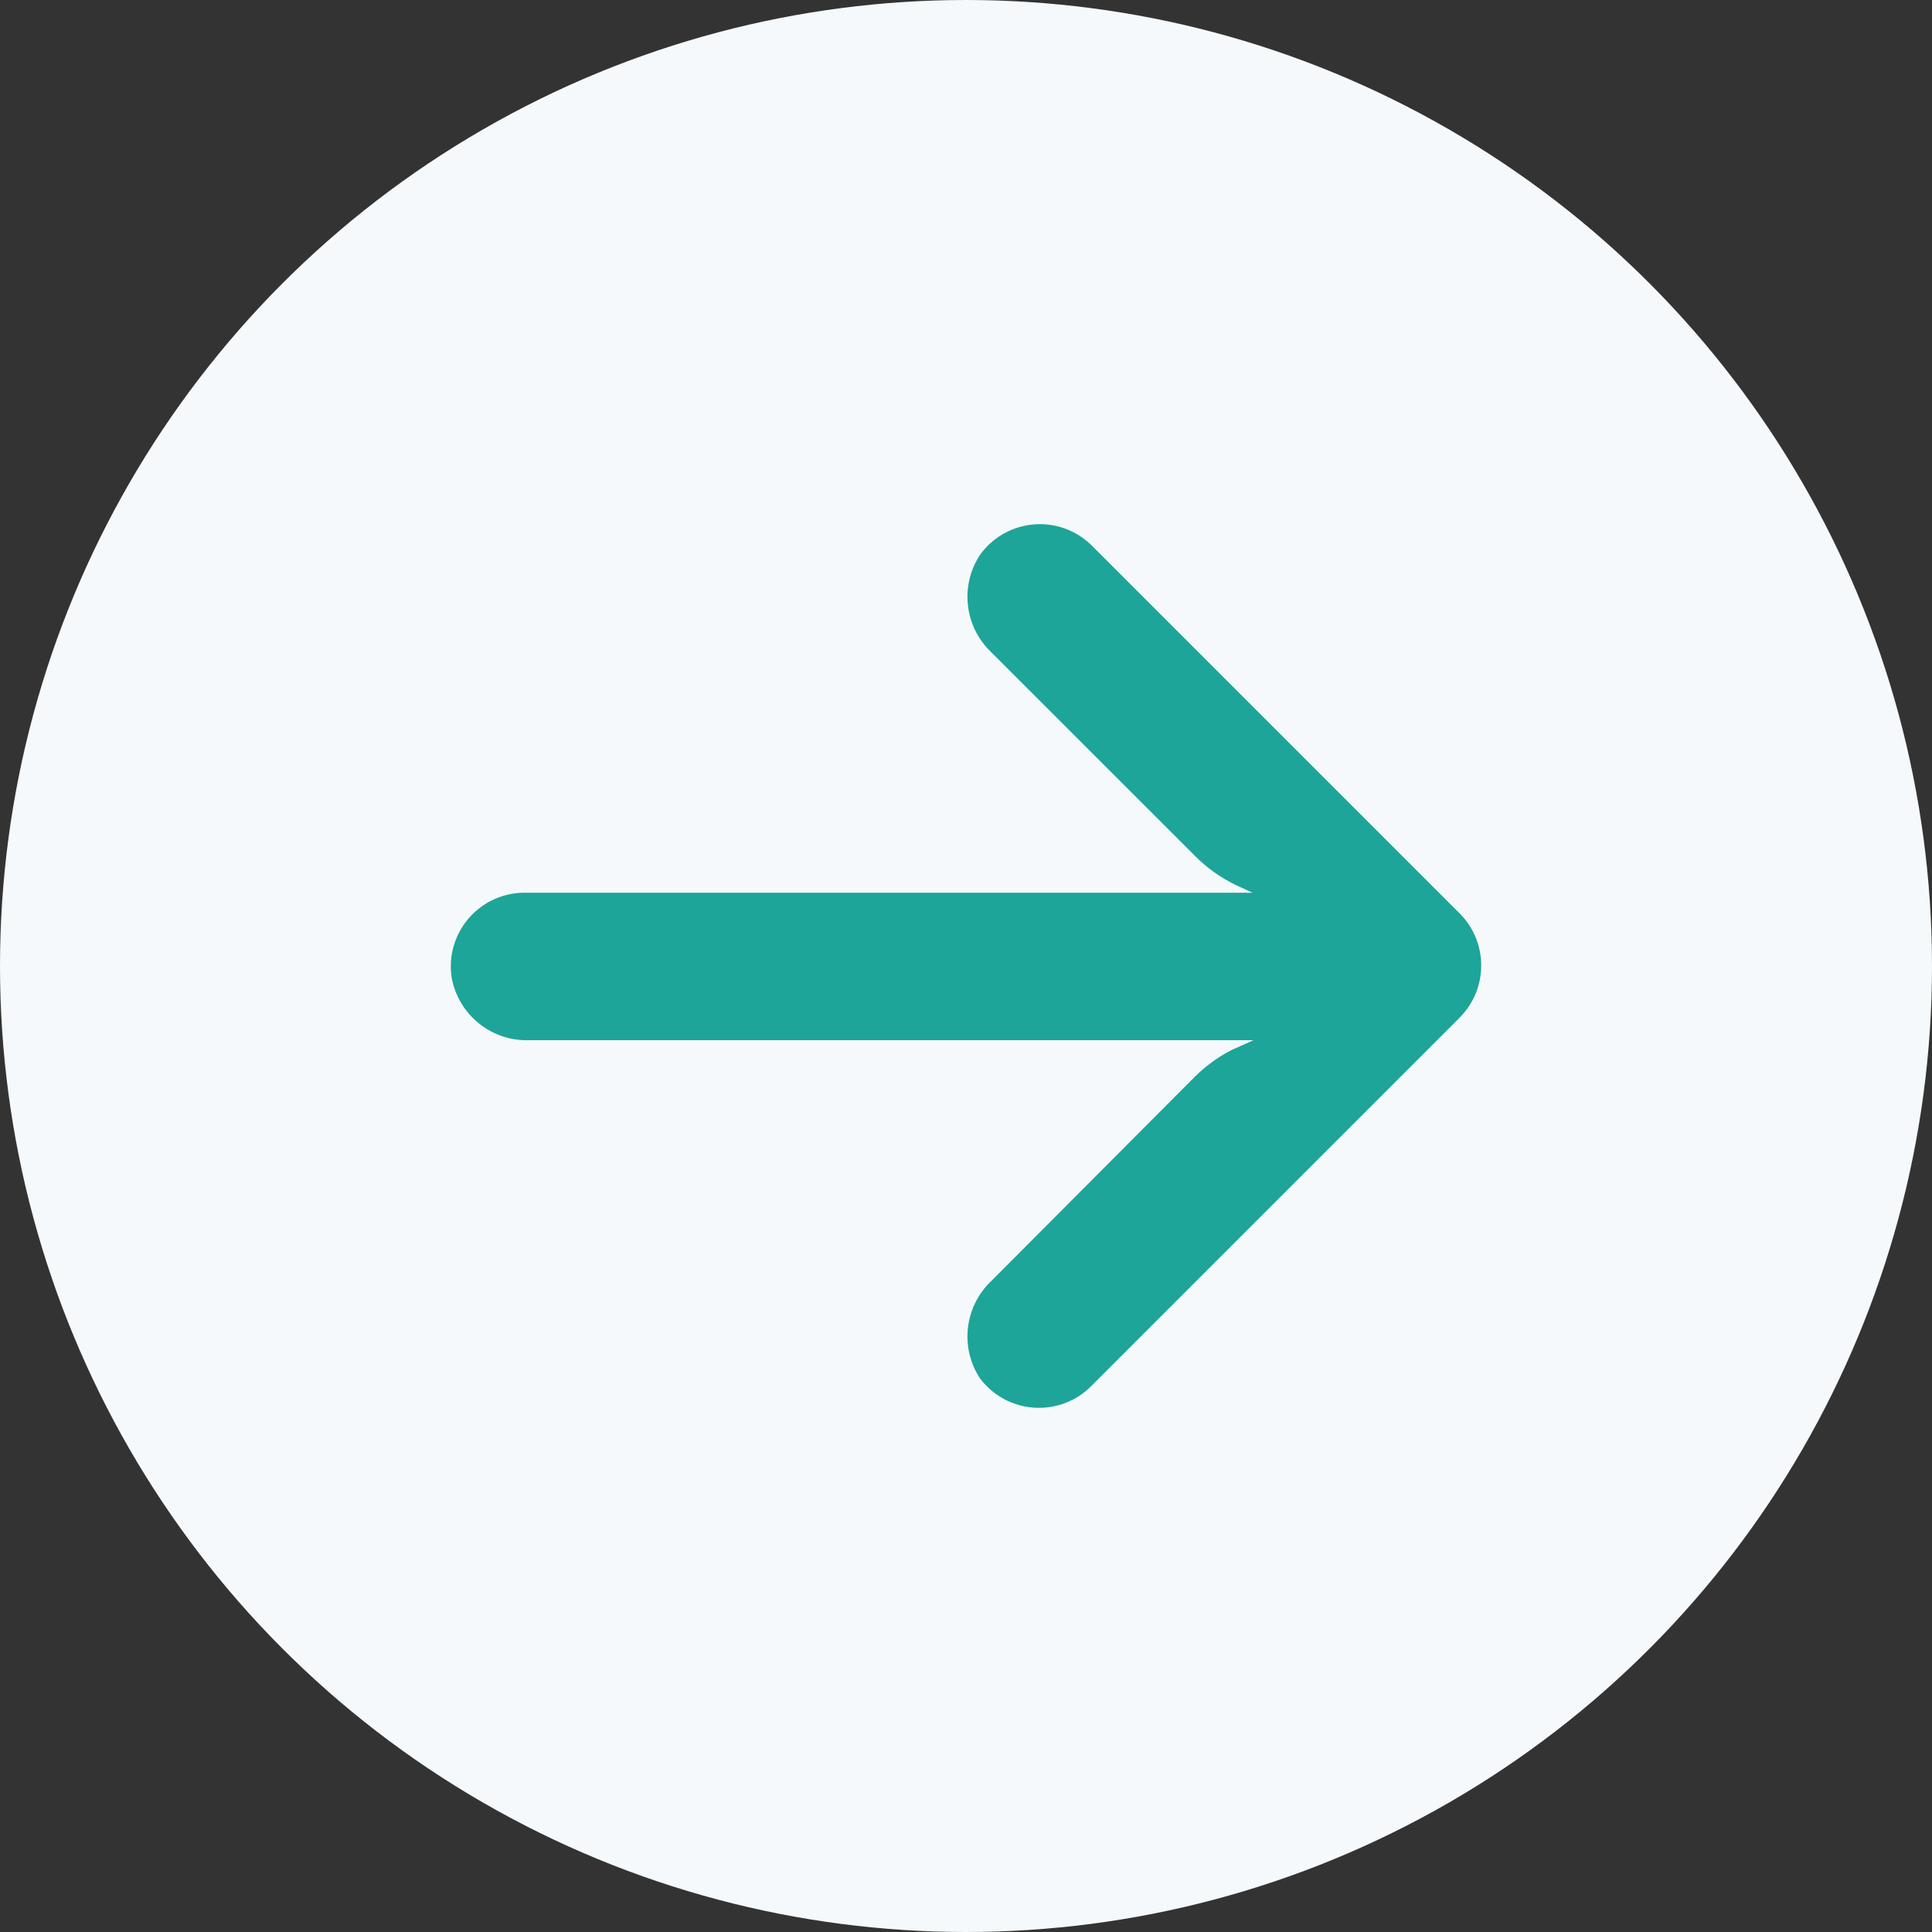 <svg width="30" height="30" viewBox="0 0 30 30" fill="none" xmlns="http://www.w3.org/2000/svg">
<rect x="0" y="0" width="30" height="30" fill="#333333" stroke="none"/>
<circle cx="15" cy="15" r="15" fill="#F5F9FC"/>
<g clip-path="url(#clip0_1_96)">
<path d="M7.962 13.877C8.027 13.866 8.094 13.861 8.16 13.862H19.448L19.201 13.748C18.961 13.634 18.742 13.479 18.555 13.29L15.389 10.125C14.973 9.727 14.902 9.086 15.223 8.608C15.597 8.098 16.313 7.987 16.823 8.36C16.864 8.391 16.904 8.423 16.941 8.459L22.665 14.183C23.112 14.63 23.112 15.354 22.665 15.802C22.665 15.802 22.665 15.802 22.665 15.803L16.941 21.527C16.493 21.973 15.768 21.972 15.322 21.524C15.286 21.489 15.254 21.452 15.223 21.412C14.902 20.933 14.973 20.293 15.389 19.895L18.549 16.724C18.717 16.556 18.91 16.415 19.121 16.306L19.465 16.152H8.223C7.638 16.174 7.125 15.765 7.015 15.19C6.914 14.566 7.338 13.978 7.962 13.877Z" fill="#1DA599"/>
</g>
<defs>
<clipPath id="clip0_1_96">
<rect width="16" height="16" fill="white" transform="matrix(-1 0 0 1 23 7)"/>
</clipPath>
</defs>
</svg>
